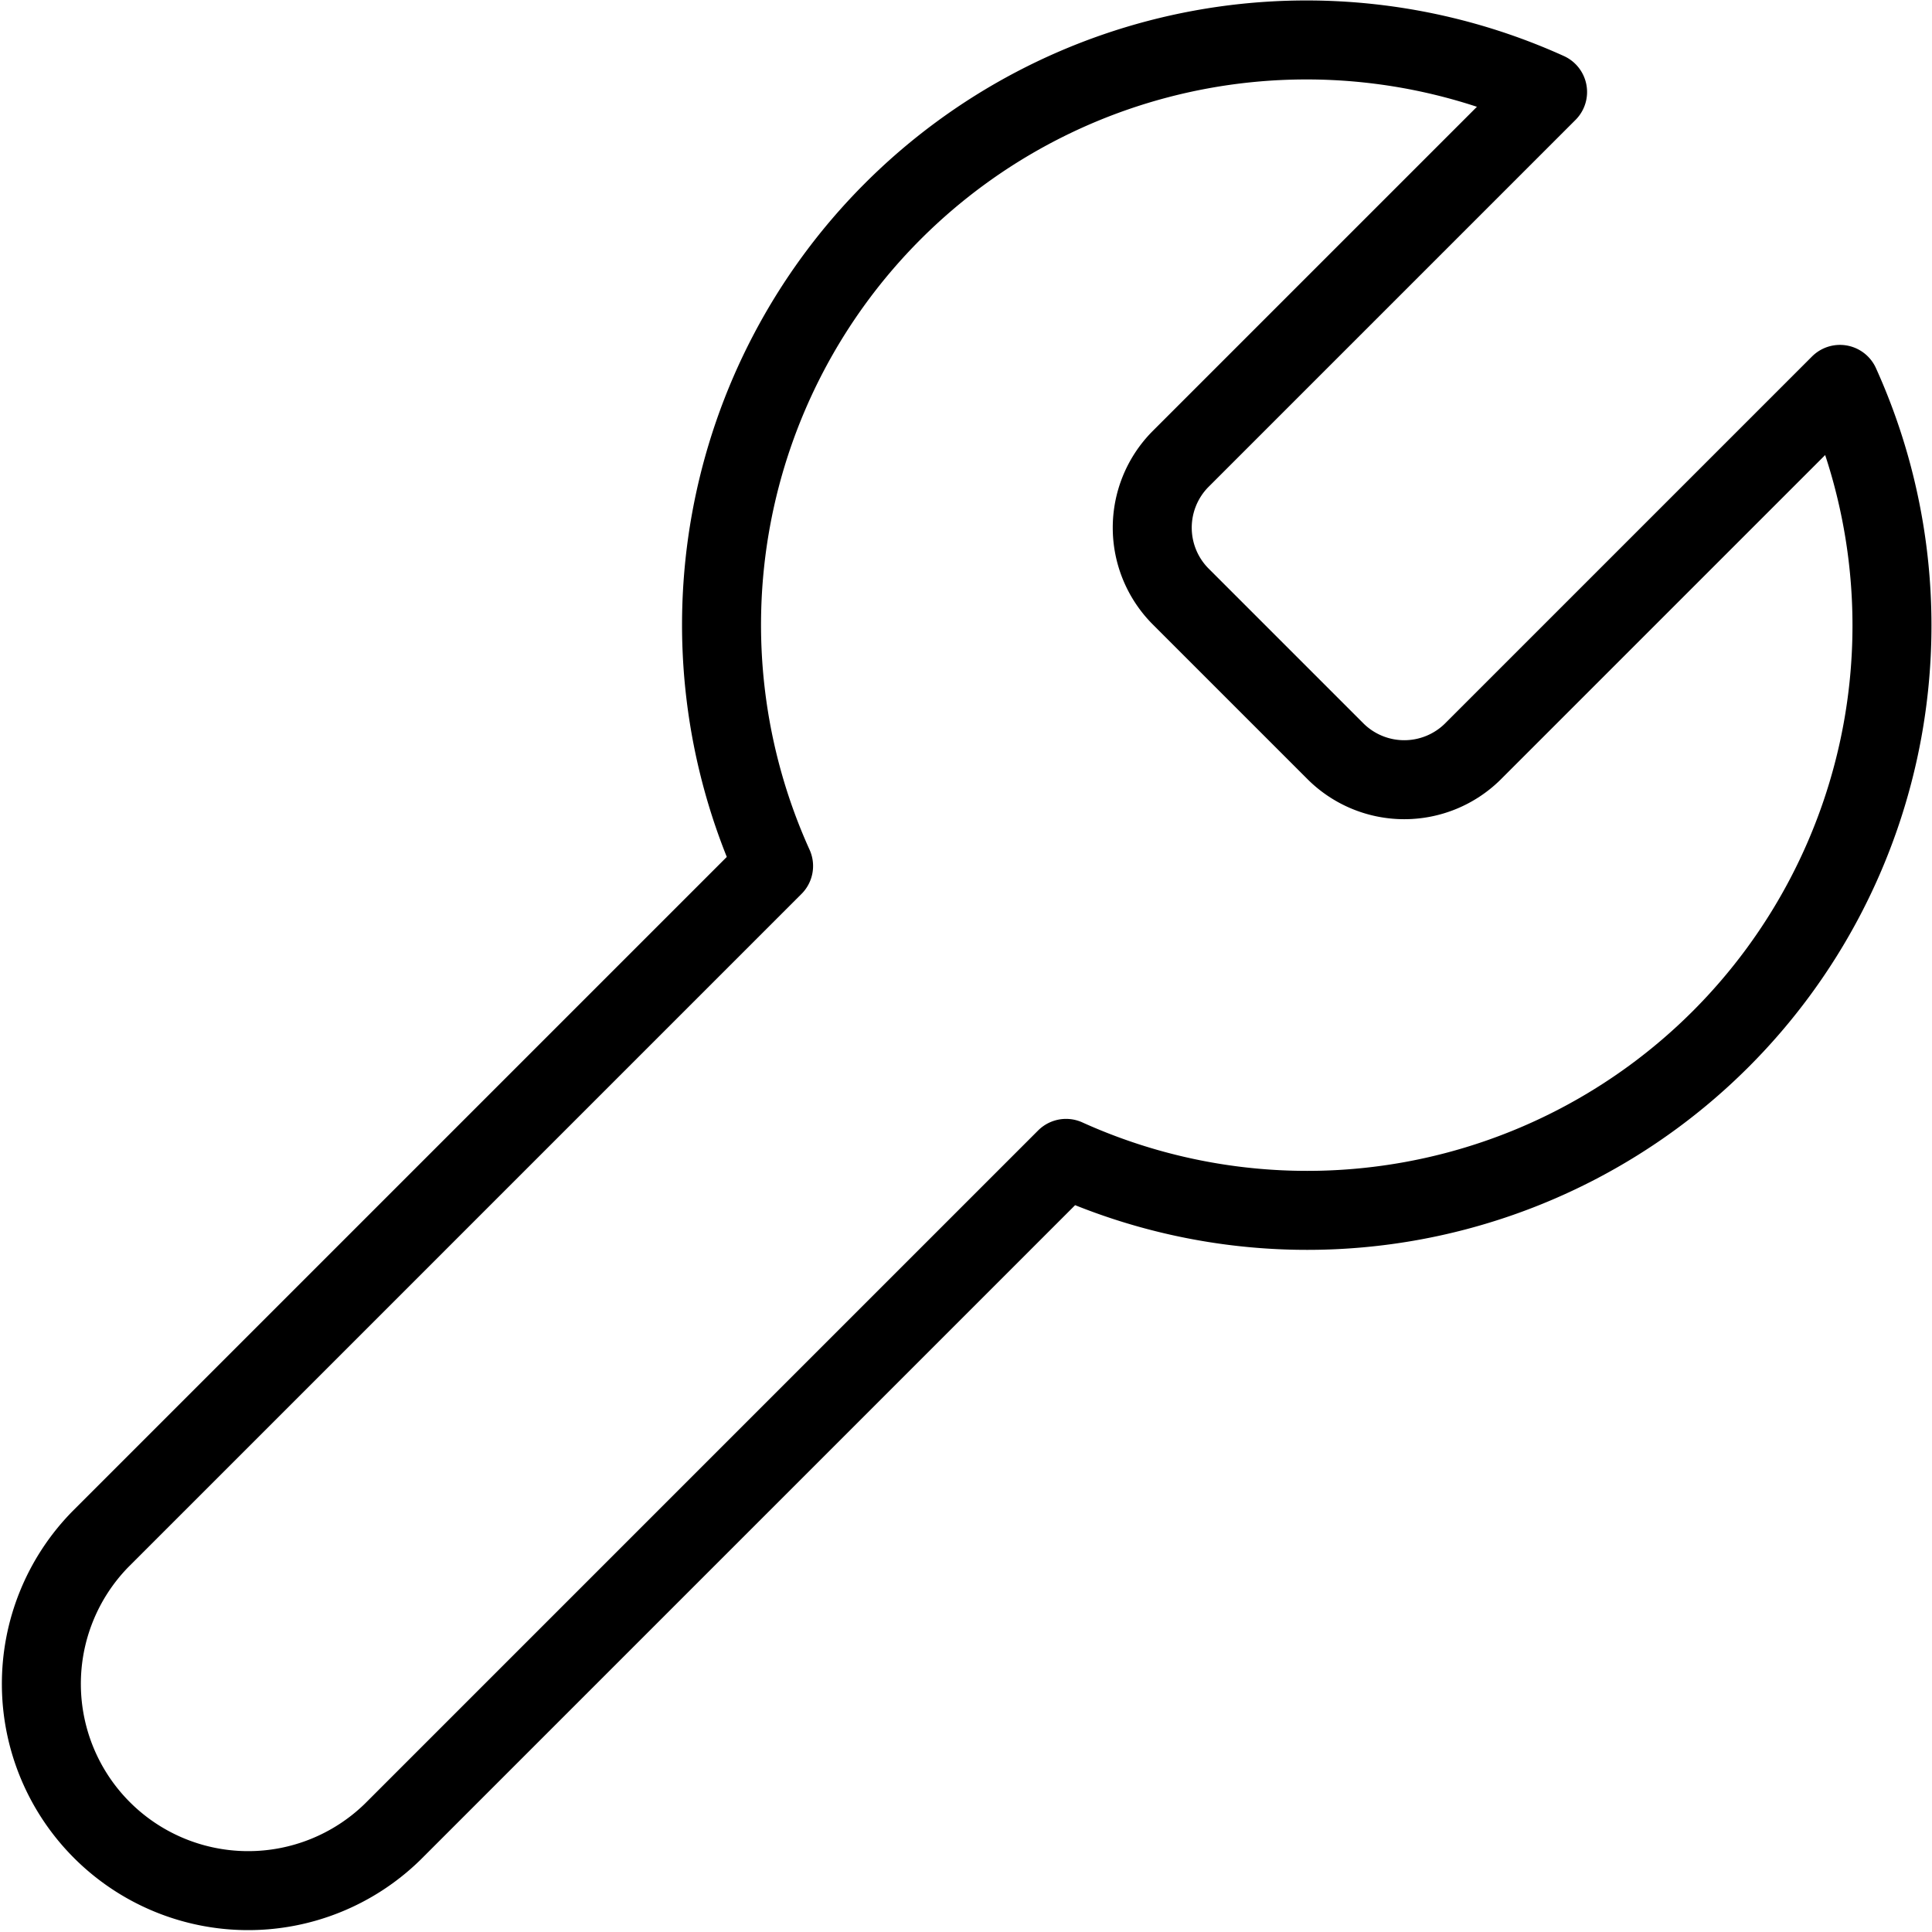 <svg xmlns="http://www.w3.org/2000/svg" width="134.532" height="134.532" viewBox="0 0 134.532 134.532"><path d="M82.423,31.209a6.788,6.788,0,0,0,0,9.5l10.86,10.86a6.788,6.788,0,0,0,9.5,0l25.589-25.589A40.726,40.726,0,0,1,74.482,79.876l-46.9,46.9A14.4,14.4,0,0,1,7.216,106.416l46.9-46.9A40.726,40.726,0,0,1,108.012,5.62L82.491,31.141Z" transform="translate(-0.249 0.786)" fill="none" stroke="#000" stroke-linecap="round" stroke-linejoin="round" stroke-width="5.5"/></svg>